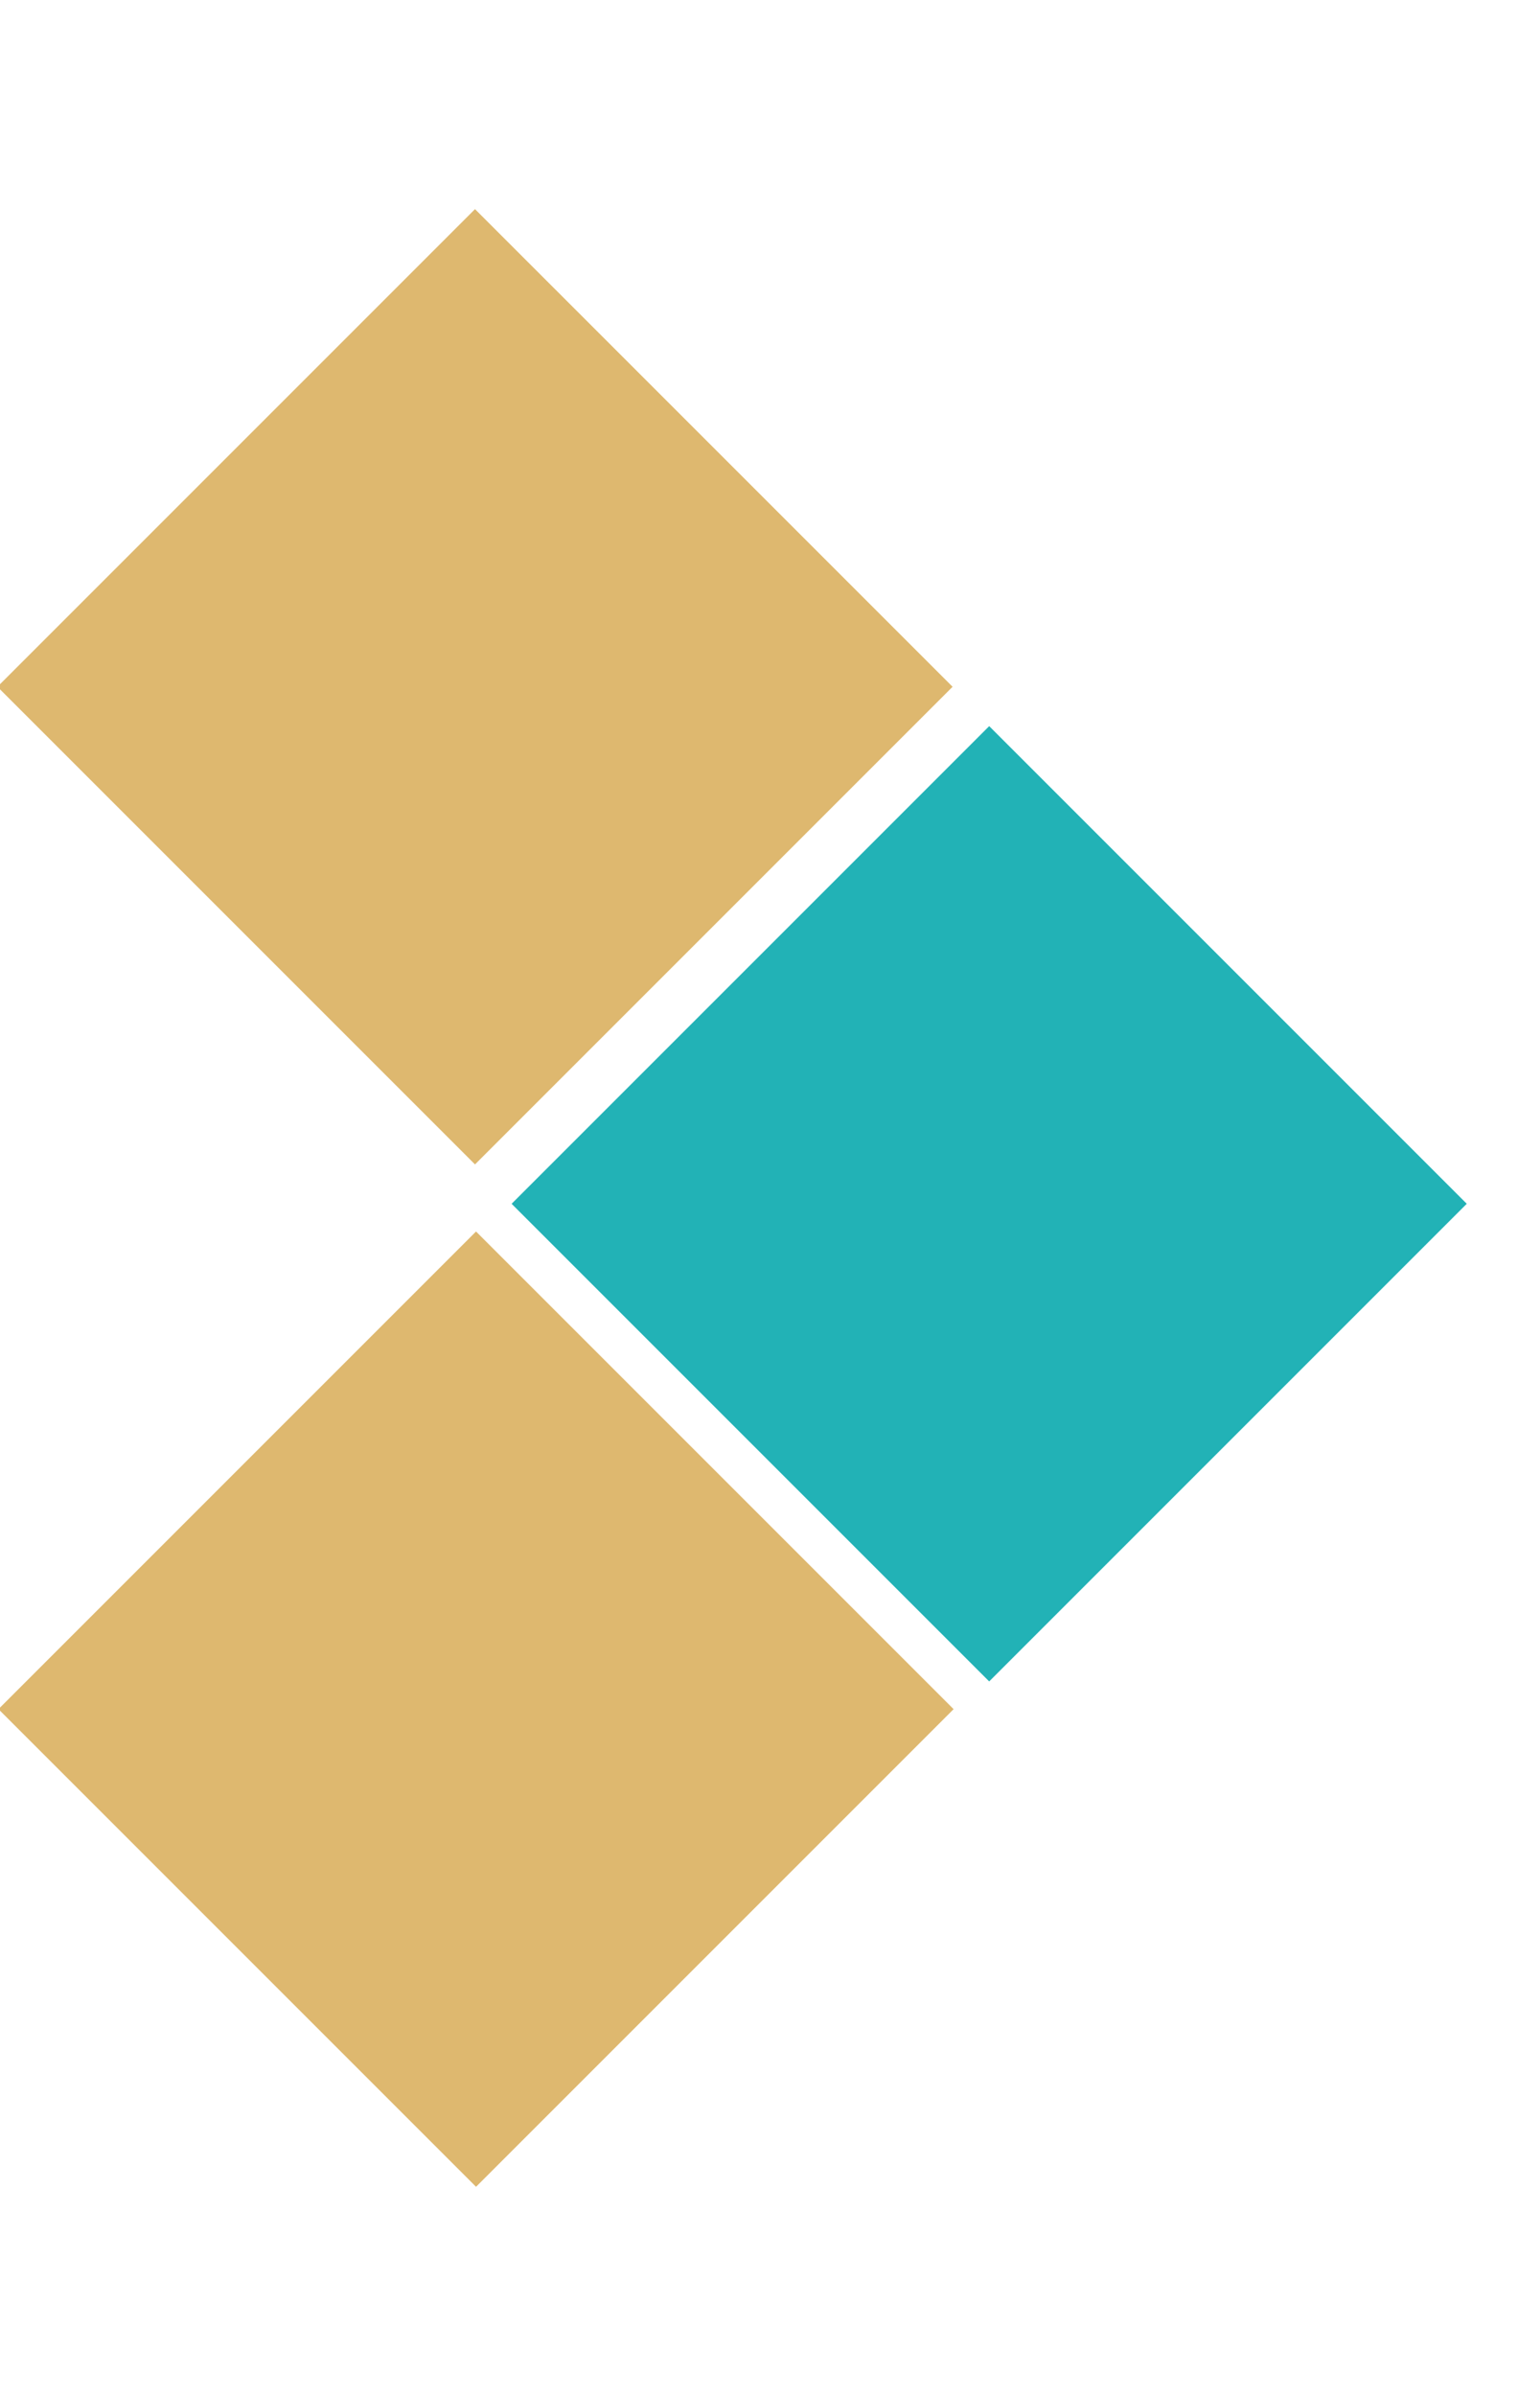 <svg width="9" height="14" viewBox="0 0 9 14" fill="none" xmlns="http://www.w3.org/2000/svg">
<g clip-path="url(#clip0_246_1239)">
<path d="M2.782 12.778L5.573 9.987L2.782 7.196L-0.009 9.987L2.782 12.778Z" fill="#DEB86F"/>
<path d="M2.776 6.804L5.567 4.013L2.776 1.222L-0.015 4.013L2.776 6.804Z" fill="#DEB86F"/>
<path d="M5.781 9.825L8.572 7.034L5.781 4.243L2.99 7.034L5.781 9.825Z" fill="#22B2B6"/>
</g>
<defs>
<clipPath id="clip0_246_1239">
<rect width="9" height="13" fill="white" transform="translate(0 0.5)"/>
</clipPath>
</defs>
</svg>
